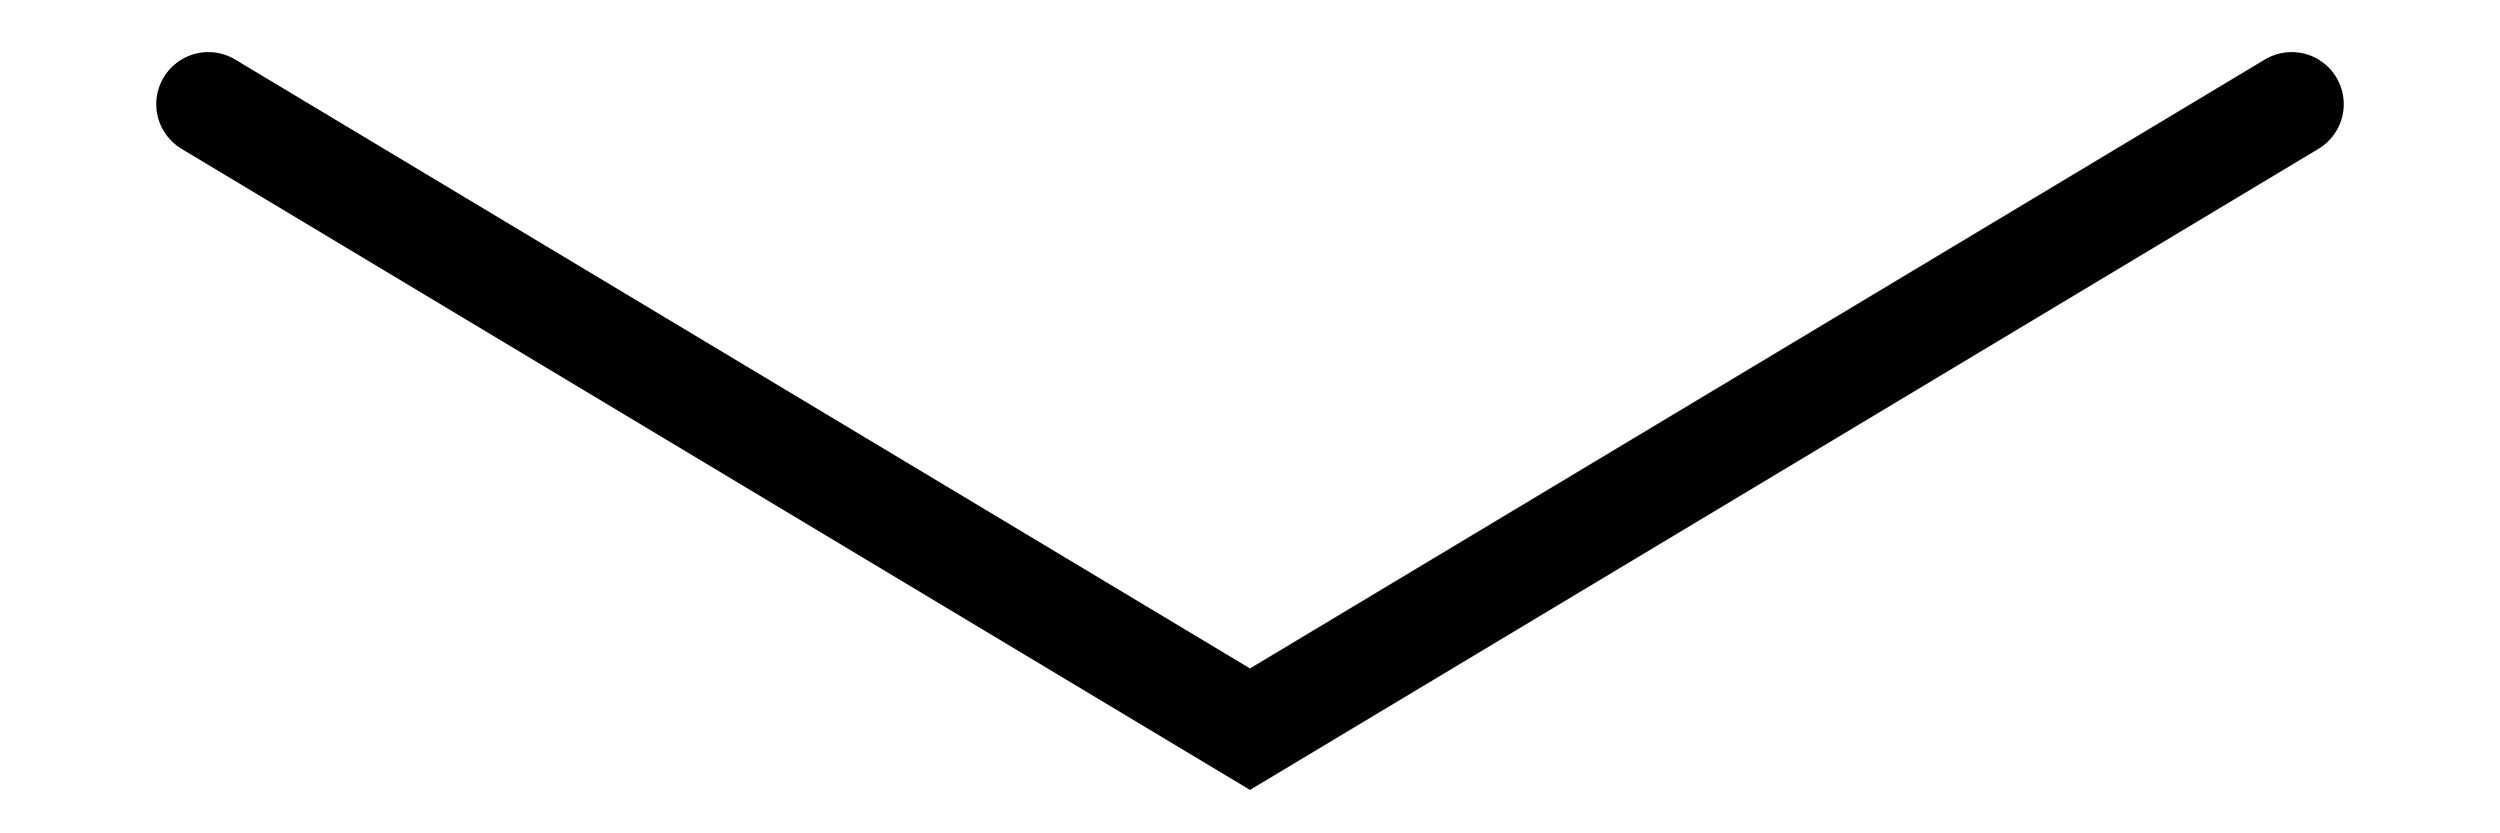 <svg viewBox="0 0 96 32" version="1.1" xmlns="http://www.w3.org/2000/svg" xmlns:xlink="http://www.w3.org/1999/xlink">
    <title>arrow-down</title>
    <g id="arrow-down" stroke="none" stroke-width="1" fill="none" fill-rule="evenodd" stroke-linecap="round">
        <polyline id="Path-3" stroke="#000000" stroke-width="4" points="8 4 48 28 88 4"></polyline>
    </g>
</svg>
